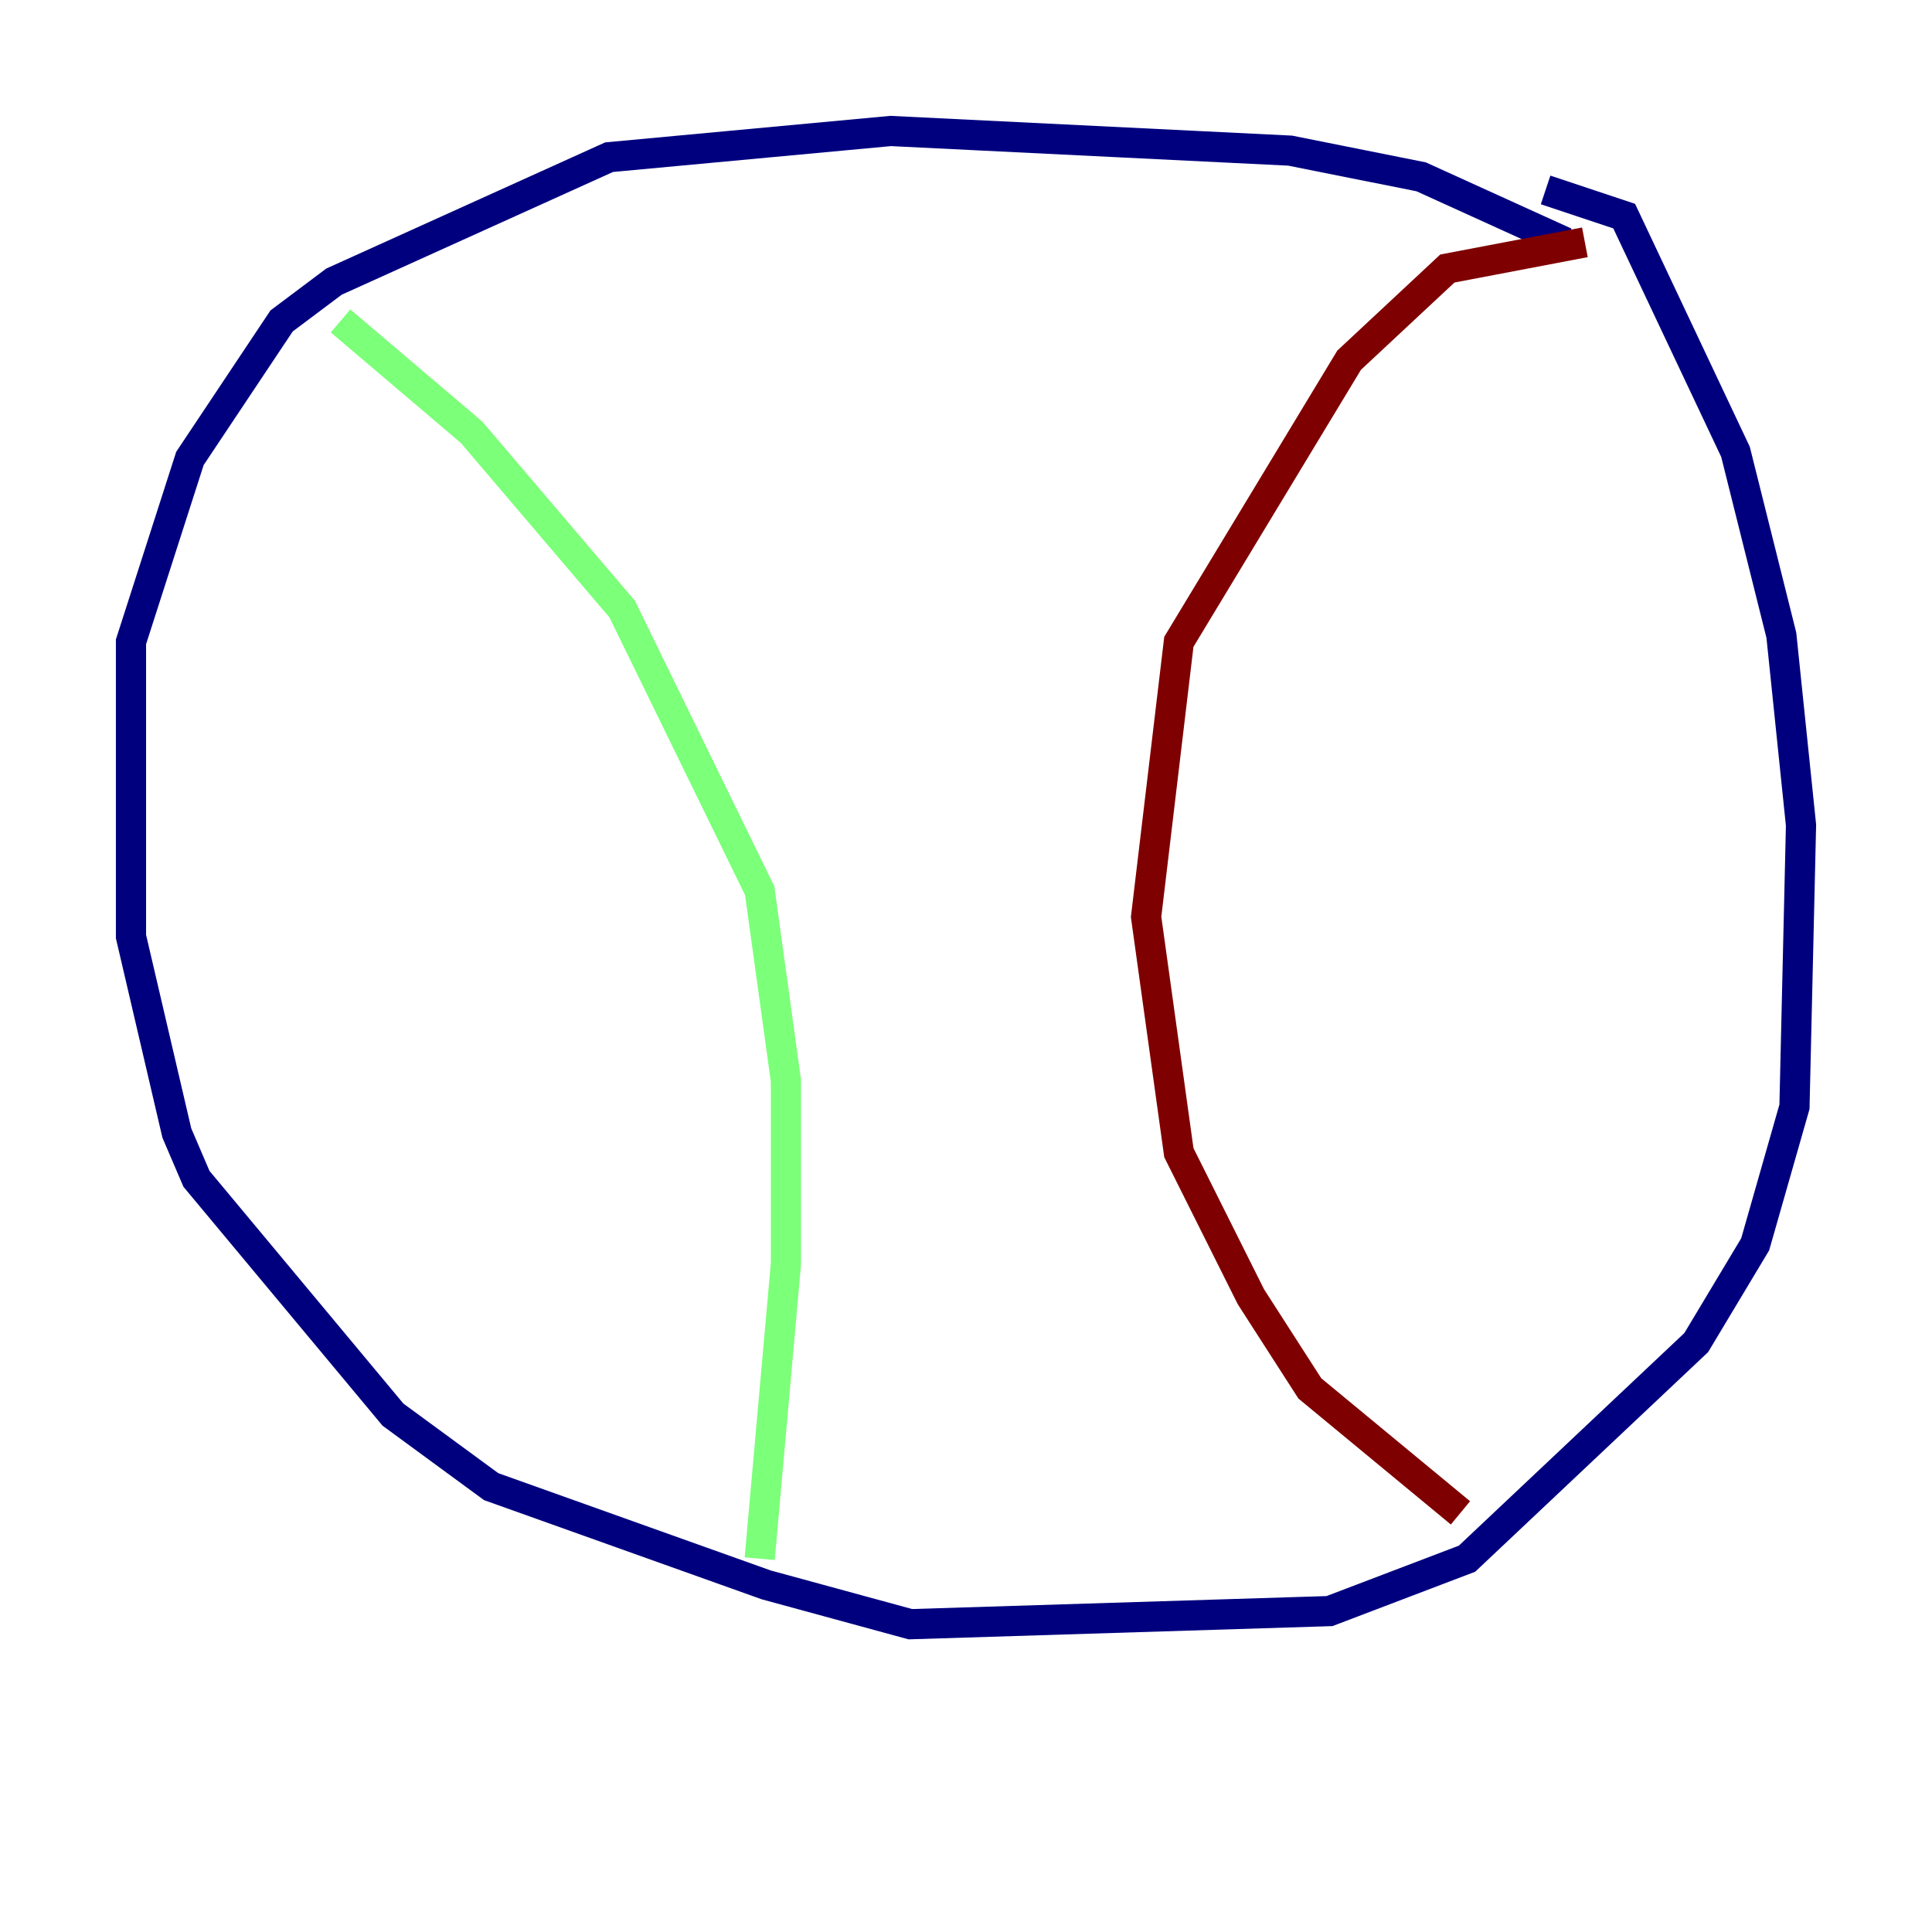 <?xml version="1.0" encoding="utf-8" ?>
<svg baseProfile="tiny" height="128" version="1.2" viewBox="0,0,128,128" width="128" xmlns="http://www.w3.org/2000/svg" xmlns:ev="http://www.w3.org/2001/xml-events" xmlns:xlink="http://www.w3.org/1999/xlink"><defs /><polyline fill="none" points="103.702,16.054 94.156,11.715 85.478,9.98 59.01,8.678 40.352,10.414 22.129,18.658 18.658,21.261 12.583,30.373 8.678,42.522 8.678,62.047 11.715,75.064 13.017,78.102 26.034,93.722 32.542,98.495 50.766,105.003 60.312,107.607 88.081,106.739 97.193,103.268 112.38,88.949 116.285,82.441 118.888,73.329 119.322,54.671 118.02,42.088 114.983,29.939 107.607,14.319 102.4,12.583" stroke="#00007f" stroke-width="2" /><polyline fill="none" points="22.563,21.261 31.241,28.637 41.22,40.352 50.332,59.01 52.068,71.593 52.068,83.742 50.332,103.268" stroke="#7cff79" stroke-width="2" /><polyline fill="none" points="105.003,16.054 95.891,17.79 89.383,23.864 78.102,42.522 75.932,60.746 78.102,76.366 82.875,85.912 86.78,91.986 96.759,100.231" stroke="#7f0000" stroke-width="2" /></svg>